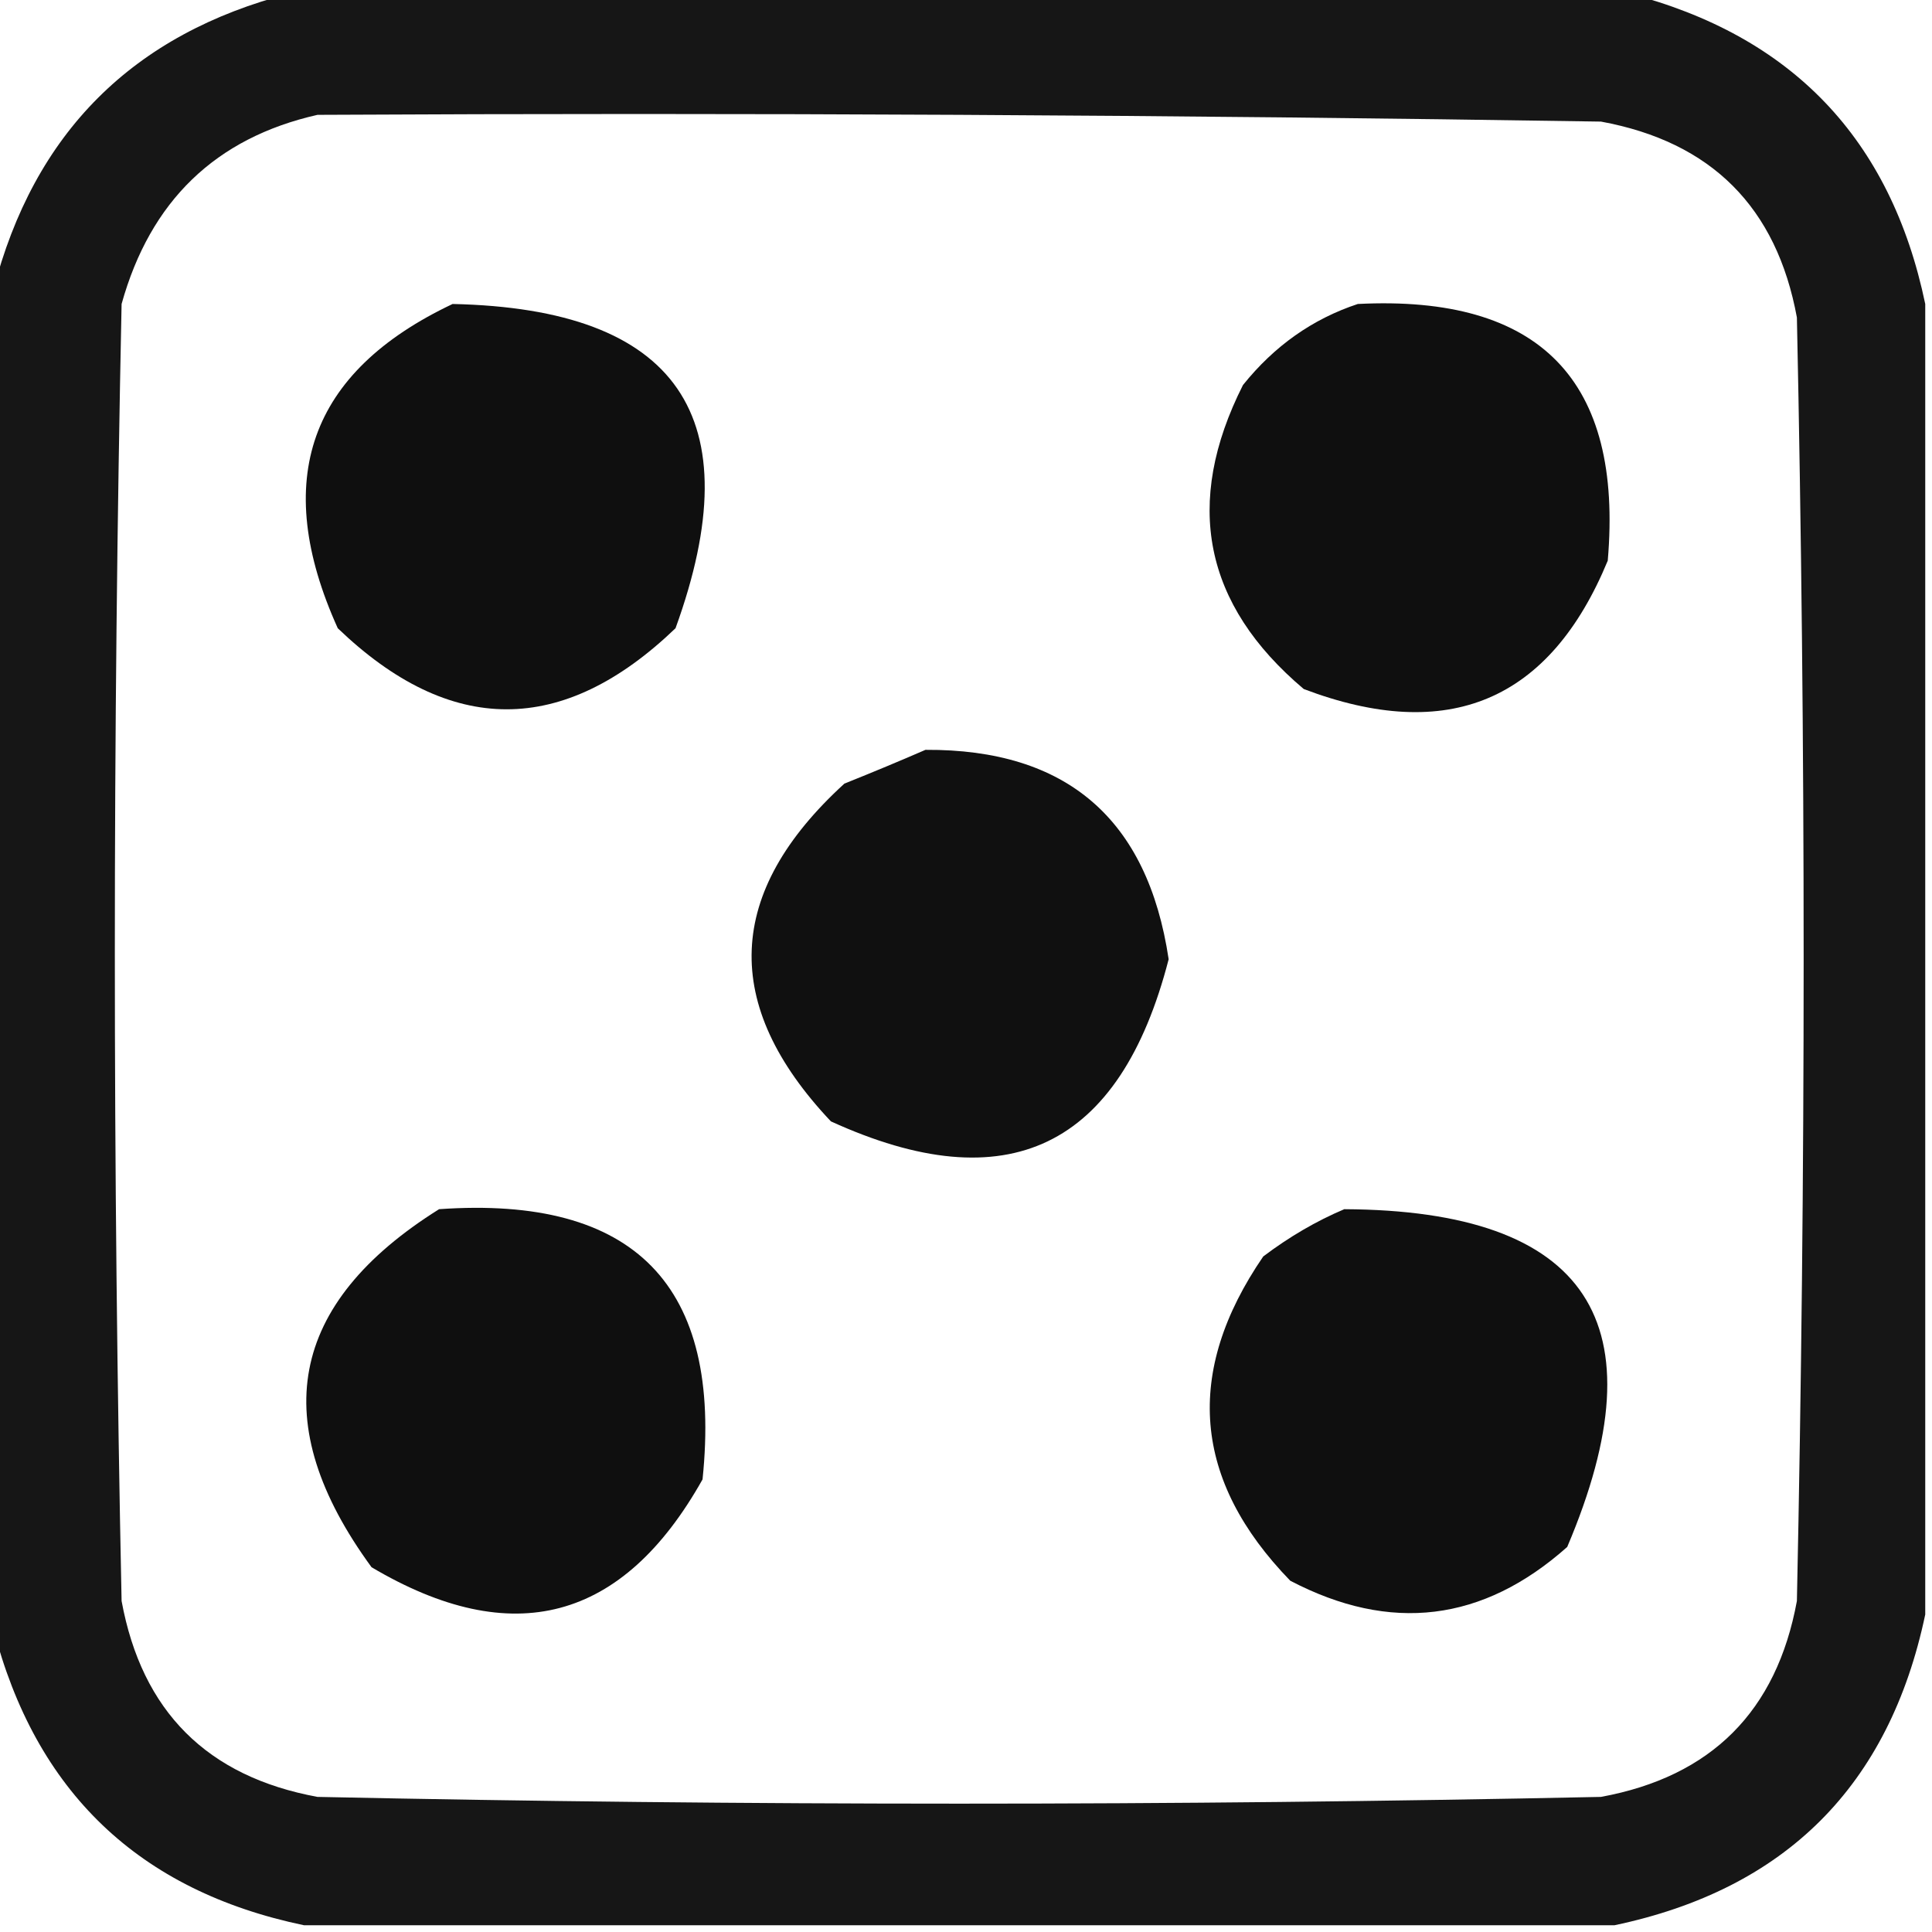 <?xml version="1.0" encoding="UTF-8"?>
<!DOCTYPE svg PUBLIC "-//W3C//DTD SVG 1.1//EN" "http://www.w3.org/Graphics/SVG/1.1/DTD/svg11.dtd">
<svg xmlns="http://www.w3.org/2000/svg" version="1.1" width="143px" height="143px" style="shape-rendering:geometricPrecision; text-rendering:geometricPrecision; image-rendering:optimizeQuality; fill-rule:evenodd; clip-rule:evenodd" xmlns:xlink="http://www.w3.org/1999/xlink">
<g><path style="opacity:0.912" fill="#000000" d="M 21.5,-0.5 C 54.5,-0.5 87.5,-0.5 120.5,-0.5C 132.616,2.616 139.95,10.283 142.5,22.5C 142.5,54.833 142.5,87.167 142.5,119.5C 139.833,132.167 132.167,139.833 119.5,142.5C 87.167,142.5 54.833,142.5 22.5,142.5C 10.283,139.95 2.616,132.616 -0.5,120.5C -0.5,87.5 -0.5,54.5 -0.5,21.5C 2.5,9.833 9.833,2.5 21.5,-0.5 Z M 23.5,8.5 C 55.168,8.333 86.835,8.5 118.5,9C 126.667,10.5 131.5,15.333 133,23.5C 133.667,55.167 133.667,86.833 133,118.5C 131.5,126.667 126.667,131.5 118.5,133C 86.833,133.667 55.167,133.667 23.5,133C 15.333,131.5 10.5,126.667 9,118.5C 8.333,86.5 8.333,54.5 9,22.5C 11.124,14.874 15.957,10.207 23.5,8.5 Z"/></g>
<g><path style="opacity:0.94" fill="#000000" d="M 33.5,22.5 C 50.175,22.854 55.675,30.854 50,46.5C 41.667,54.5 33.333,54.5 25,46.5C 20.042,35.531 22.875,27.53 33.5,22.5 Z"/></g>
<g><path style="opacity:0.938" fill="#000000" d="M 100.5,22.5 C 113.983,21.815 120.15,28.149 119,41.5C 114.704,51.892 107.204,55.058 96.5,51C 89.087,44.745 87.587,37.245 92,28.5C 94.322,25.605 97.155,23.605 100.5,22.5 Z"/></g>
<g><path style="opacity:0.937" fill="#000000" d="M 68.5,55.5 C 78.943,55.44 84.943,60.606 86.5,71C 82.898,84.968 74.565,88.968 61.5,83C 53.353,74.376 53.686,66.043 62.5,58C 64.612,57.155 66.612,56.322 68.5,55.5 Z"/></g>
<g><path style="opacity:0.939" fill="#000000" d="M 32.5,89.5 C 46.983,88.482 53.483,95.149 52,109.5C 46.099,120.013 37.932,122.18 27.5,116C 19.687,105.314 21.354,96.481 32.5,89.5 Z"/></g>
<g><path style="opacity:0.939" fill="#000000" d="M 99.5,89.5 C 117.542,89.587 123.042,97.92 116,114.5C 109.757,120.051 102.924,120.884 95.5,117C 88.291,109.574 87.624,101.574 93.5,93C 95.432,91.541 97.432,90.375 99.5,89.5 Z"/></g>
</svg>

